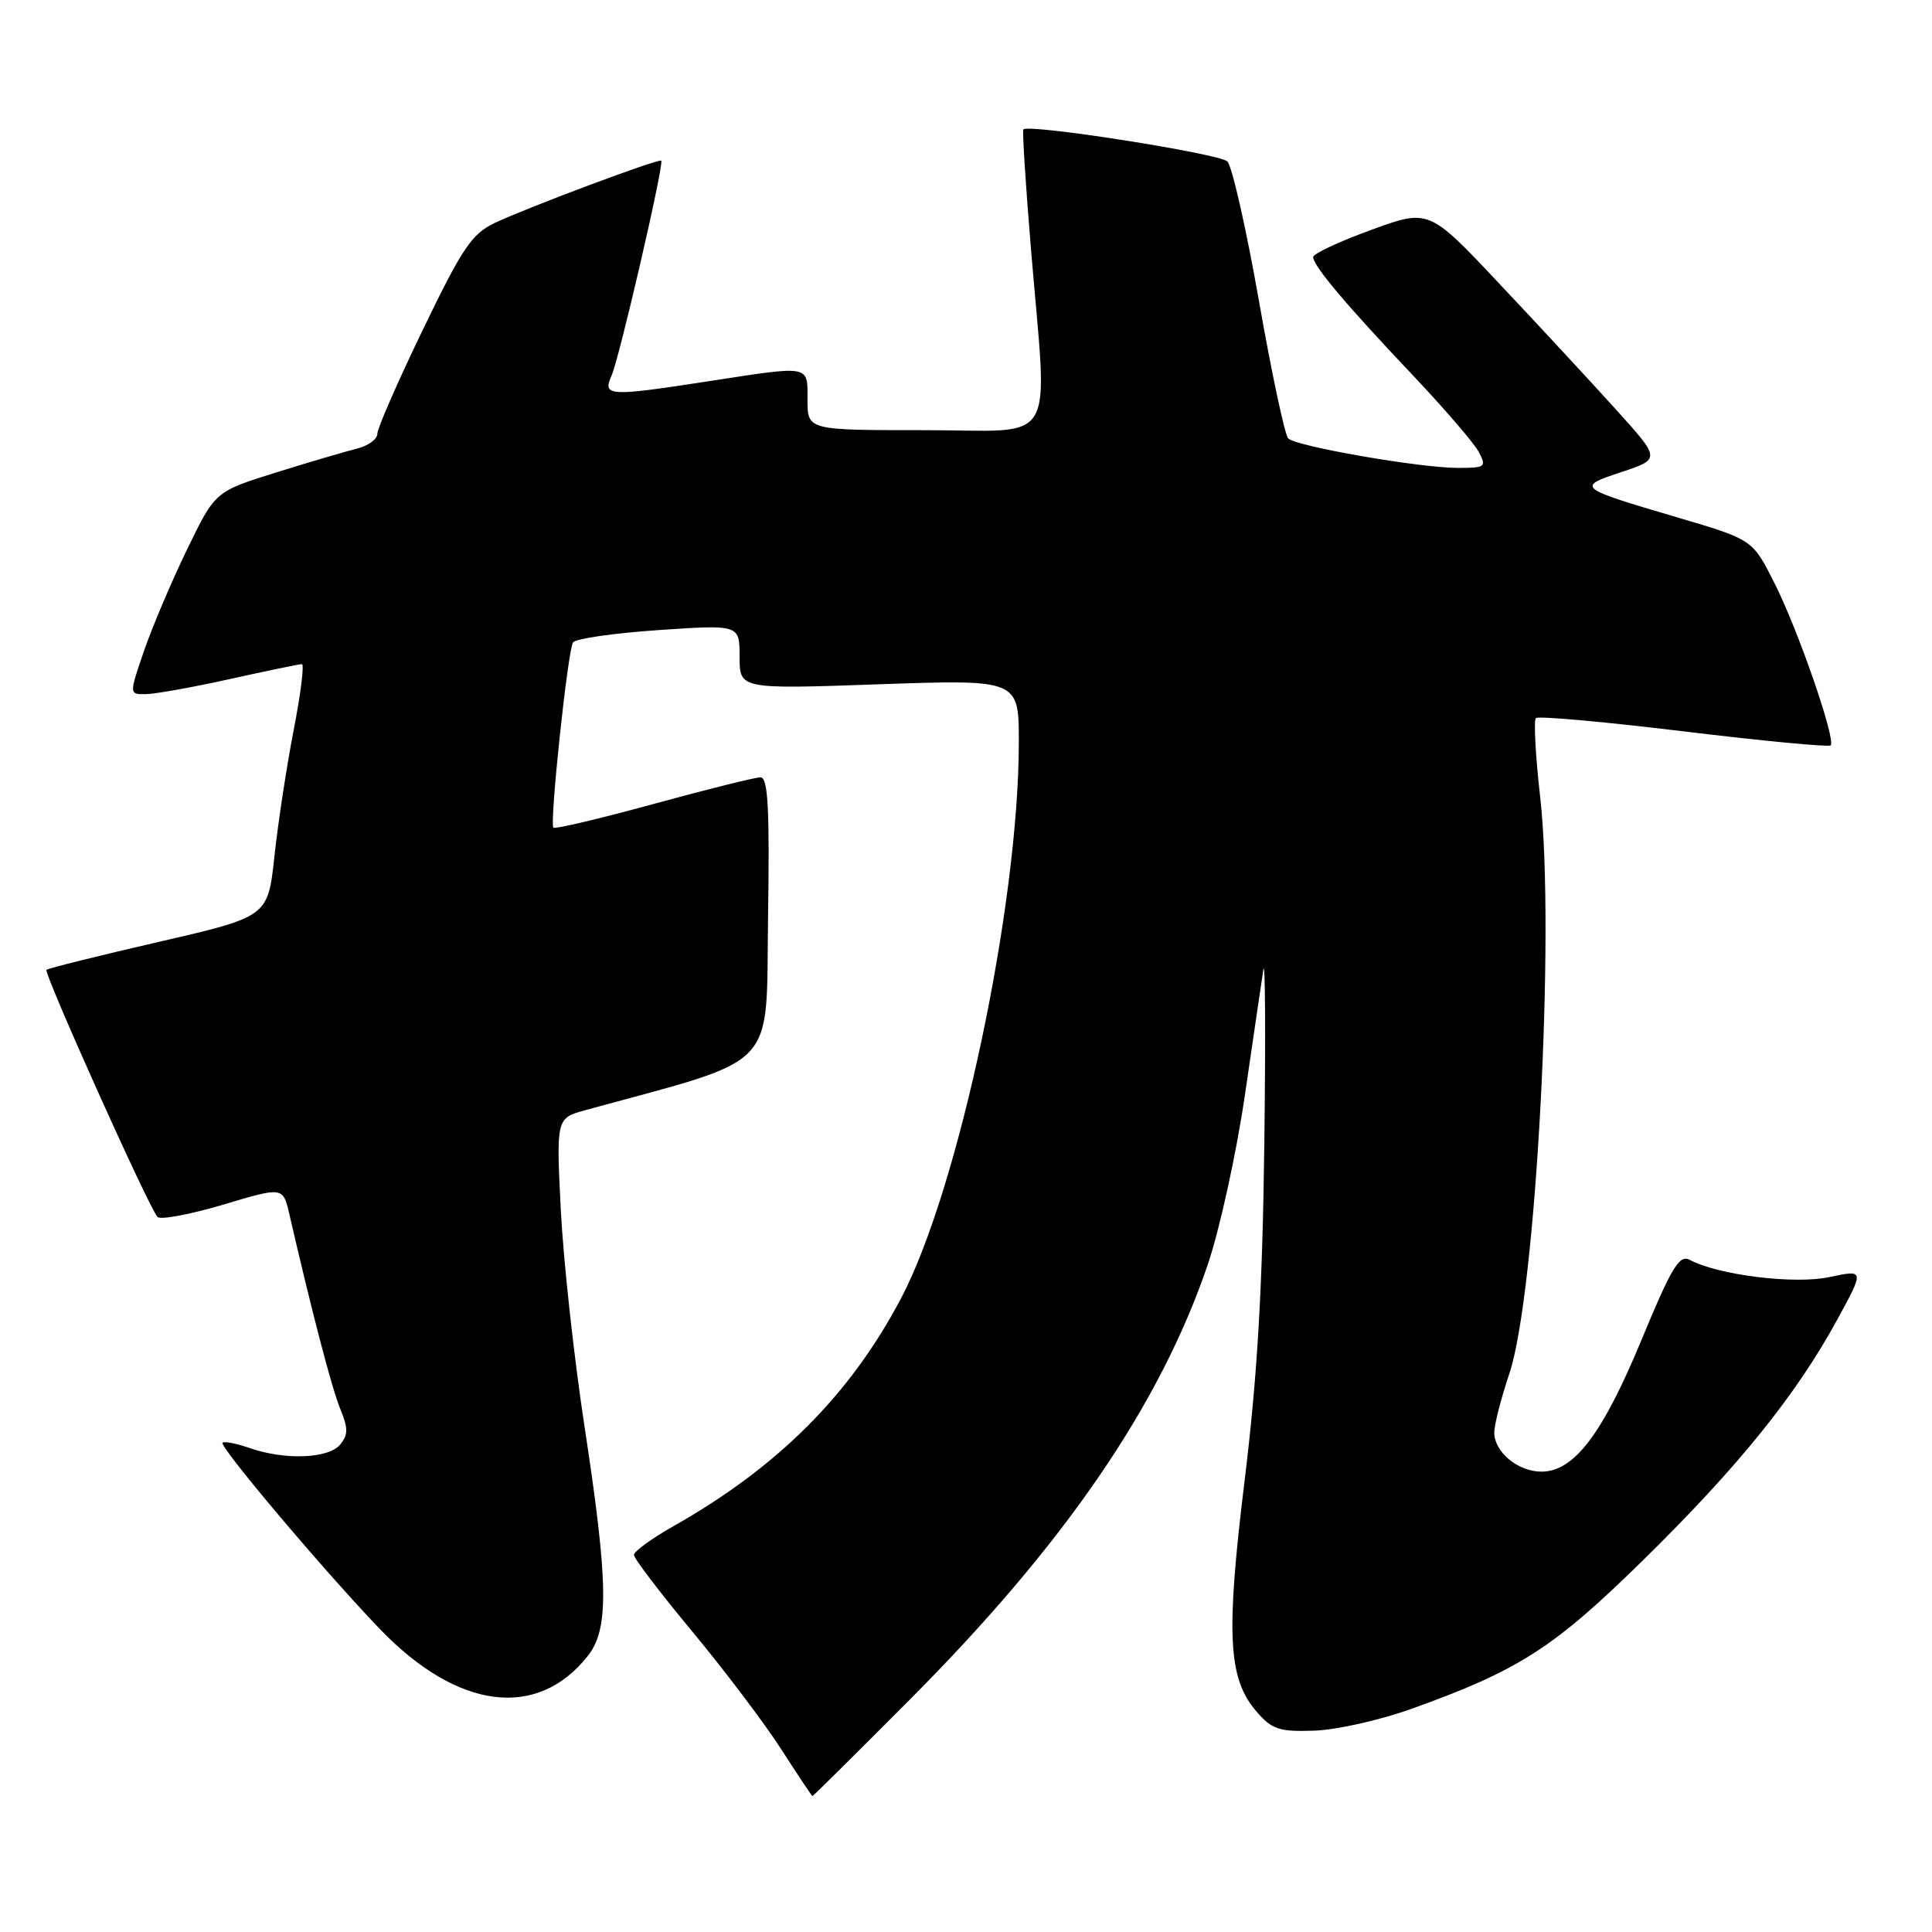<?xml version="1.0" encoding="UTF-8" standalone="no"?>
<!DOCTYPE svg PUBLIC "-//W3C//DTD SVG 1.1//EN" "http://www.w3.org/Graphics/SVG/1.1/DTD/svg11.dtd" >
<svg xmlns="http://www.w3.org/2000/svg" xmlns:xlink="http://www.w3.org/1999/xlink" version="1.1" viewBox="0 0 256 256">
 <g >
 <path fill="currentColor"
d=" M 120.51 225.25 C 141.07 204.62 153.70 186.19 160.03 167.58 C 161.60 162.96 163.80 152.95 164.92 145.34 C 166.03 137.73 167.15 130.15 167.40 128.50 C 167.65 126.85 167.71 137.20 167.53 151.50 C 167.29 170.74 166.61 182.31 164.94 196.00 C 162.42 216.57 162.71 222.39 166.48 226.77 C 168.55 229.17 169.48 229.48 174.17 229.32 C 177.10 229.22 182.88 227.92 187.00 226.44 C 201.32 221.30 205.86 218.38 217.82 206.63 C 230.39 194.28 238.00 184.84 243.44 174.87 C 247.06 168.23 247.06 168.23 242.41 169.22 C 237.78 170.21 227.67 168.96 223.88 166.93 C 222.52 166.21 221.47 167.96 217.48 177.61 C 212.33 190.04 208.56 195.00 204.25 195.00 C 201.13 195.00 198.00 192.40 198.00 189.81 C 198.00 188.78 198.90 185.28 199.99 182.03 C 203.53 171.52 206.10 123.45 204.08 105.60 C 203.46 100.16 203.21 95.46 203.51 95.15 C 203.82 94.85 212.63 95.64 223.09 96.91 C 233.56 98.18 242.32 99.01 242.57 98.77 C 243.30 98.03 238.25 83.43 235.11 77.23 C 232.22 71.50 232.22 71.50 222.36 68.59 C 208.92 64.63 208.82 64.55 214.88 62.54 C 220.05 60.82 220.05 60.82 214.03 54.16 C 210.72 50.50 203.81 43.04 198.67 37.59 C 189.34 27.67 189.34 27.67 181.67 30.47 C 177.45 32.01 174.00 33.62 174.00 34.06 C 174.00 35.21 178.37 40.40 187.10 49.61 C 191.33 54.08 195.30 58.69 195.93 59.86 C 197.00 61.88 196.84 62.00 193.17 62.00 C 188.14 62.00 171.75 59.15 170.69 58.09 C 170.25 57.65 168.50 49.46 166.82 39.89 C 165.14 30.33 163.25 22.00 162.63 21.39 C 161.58 20.35 136.20 16.37 135.60 17.15 C 135.45 17.34 135.90 24.47 136.61 33.00 C 138.82 59.75 140.44 57.00 122.50 57.00 C 107.00 57.00 107.00 57.00 107.00 53.00 C 107.00 48.32 107.52 48.42 94.00 50.50 C 80.57 52.57 79.81 52.53 81.04 49.75 C 82.08 47.42 88.02 21.69 87.62 21.29 C 87.31 20.97 69.86 27.50 65.56 29.54 C 62.52 30.98 61.24 32.88 56.03 43.69 C 52.71 50.56 50.00 56.76 50.00 57.48 C 50.00 58.20 48.76 59.09 47.25 59.46 C 45.74 59.83 40.90 61.26 36.50 62.63 C 28.50 65.14 28.50 65.14 24.78 72.82 C 22.73 77.04 20.17 83.09 19.08 86.25 C 17.11 92.00 17.11 92.00 19.30 91.98 C 20.51 91.97 25.53 91.07 30.45 89.98 C 35.37 88.89 39.67 88.00 40.00 88.00 C 40.34 88.00 39.85 91.94 38.91 96.75 C 37.98 101.56 36.83 109.09 36.36 113.49 C 35.50 121.47 35.50 121.47 21.01 124.81 C 13.04 126.65 6.36 128.31 6.16 128.50 C 5.75 128.91 19.77 160.12 20.87 161.25 C 21.27 161.66 25.18 160.93 29.55 159.63 C 37.50 157.25 37.50 157.25 38.34 160.88 C 41.34 173.90 43.96 183.94 45.08 186.67 C 46.15 189.27 46.14 190.12 45.07 191.42 C 43.53 193.28 37.73 193.50 33.10 191.88 C 31.34 191.27 29.72 190.95 29.49 191.17 C 29.01 191.65 43.06 208.29 50.34 215.86 C 60.63 226.56 71.20 227.91 77.91 219.39 C 80.71 215.82 80.62 209.77 77.45 189.00 C 76.06 179.93 74.65 167.02 74.31 160.33 C 73.70 148.16 73.70 148.16 77.60 147.09 C 103.47 140.01 101.47 142.11 101.77 121.65 C 101.99 107.01 101.77 103.00 100.76 103.00 C 100.06 103.00 93.69 104.59 86.60 106.53 C 79.52 108.47 73.55 109.88 73.33 109.67 C 72.80 109.13 75.22 86.25 75.93 85.12 C 76.24 84.63 81.34 83.89 87.25 83.49 C 98.00 82.76 98.00 82.76 98.00 87.04 C 98.00 91.32 98.00 91.32 116.50 90.67 C 135.00 90.03 135.00 90.03 135.00 98.33 C 135.00 119.91 127.05 157.49 119.41 172.00 C 112.69 184.78 103.11 194.37 89.25 202.22 C 86.36 203.85 84.00 205.57 84.00 206.03 C 84.00 206.50 87.49 211.08 91.75 216.21 C 96.01 221.34 101.30 228.34 103.50 231.76 C 105.70 235.18 107.57 237.99 107.65 237.99 C 107.74 238.00 113.53 232.26 120.51 225.25 Z "/>
</g>
</svg>